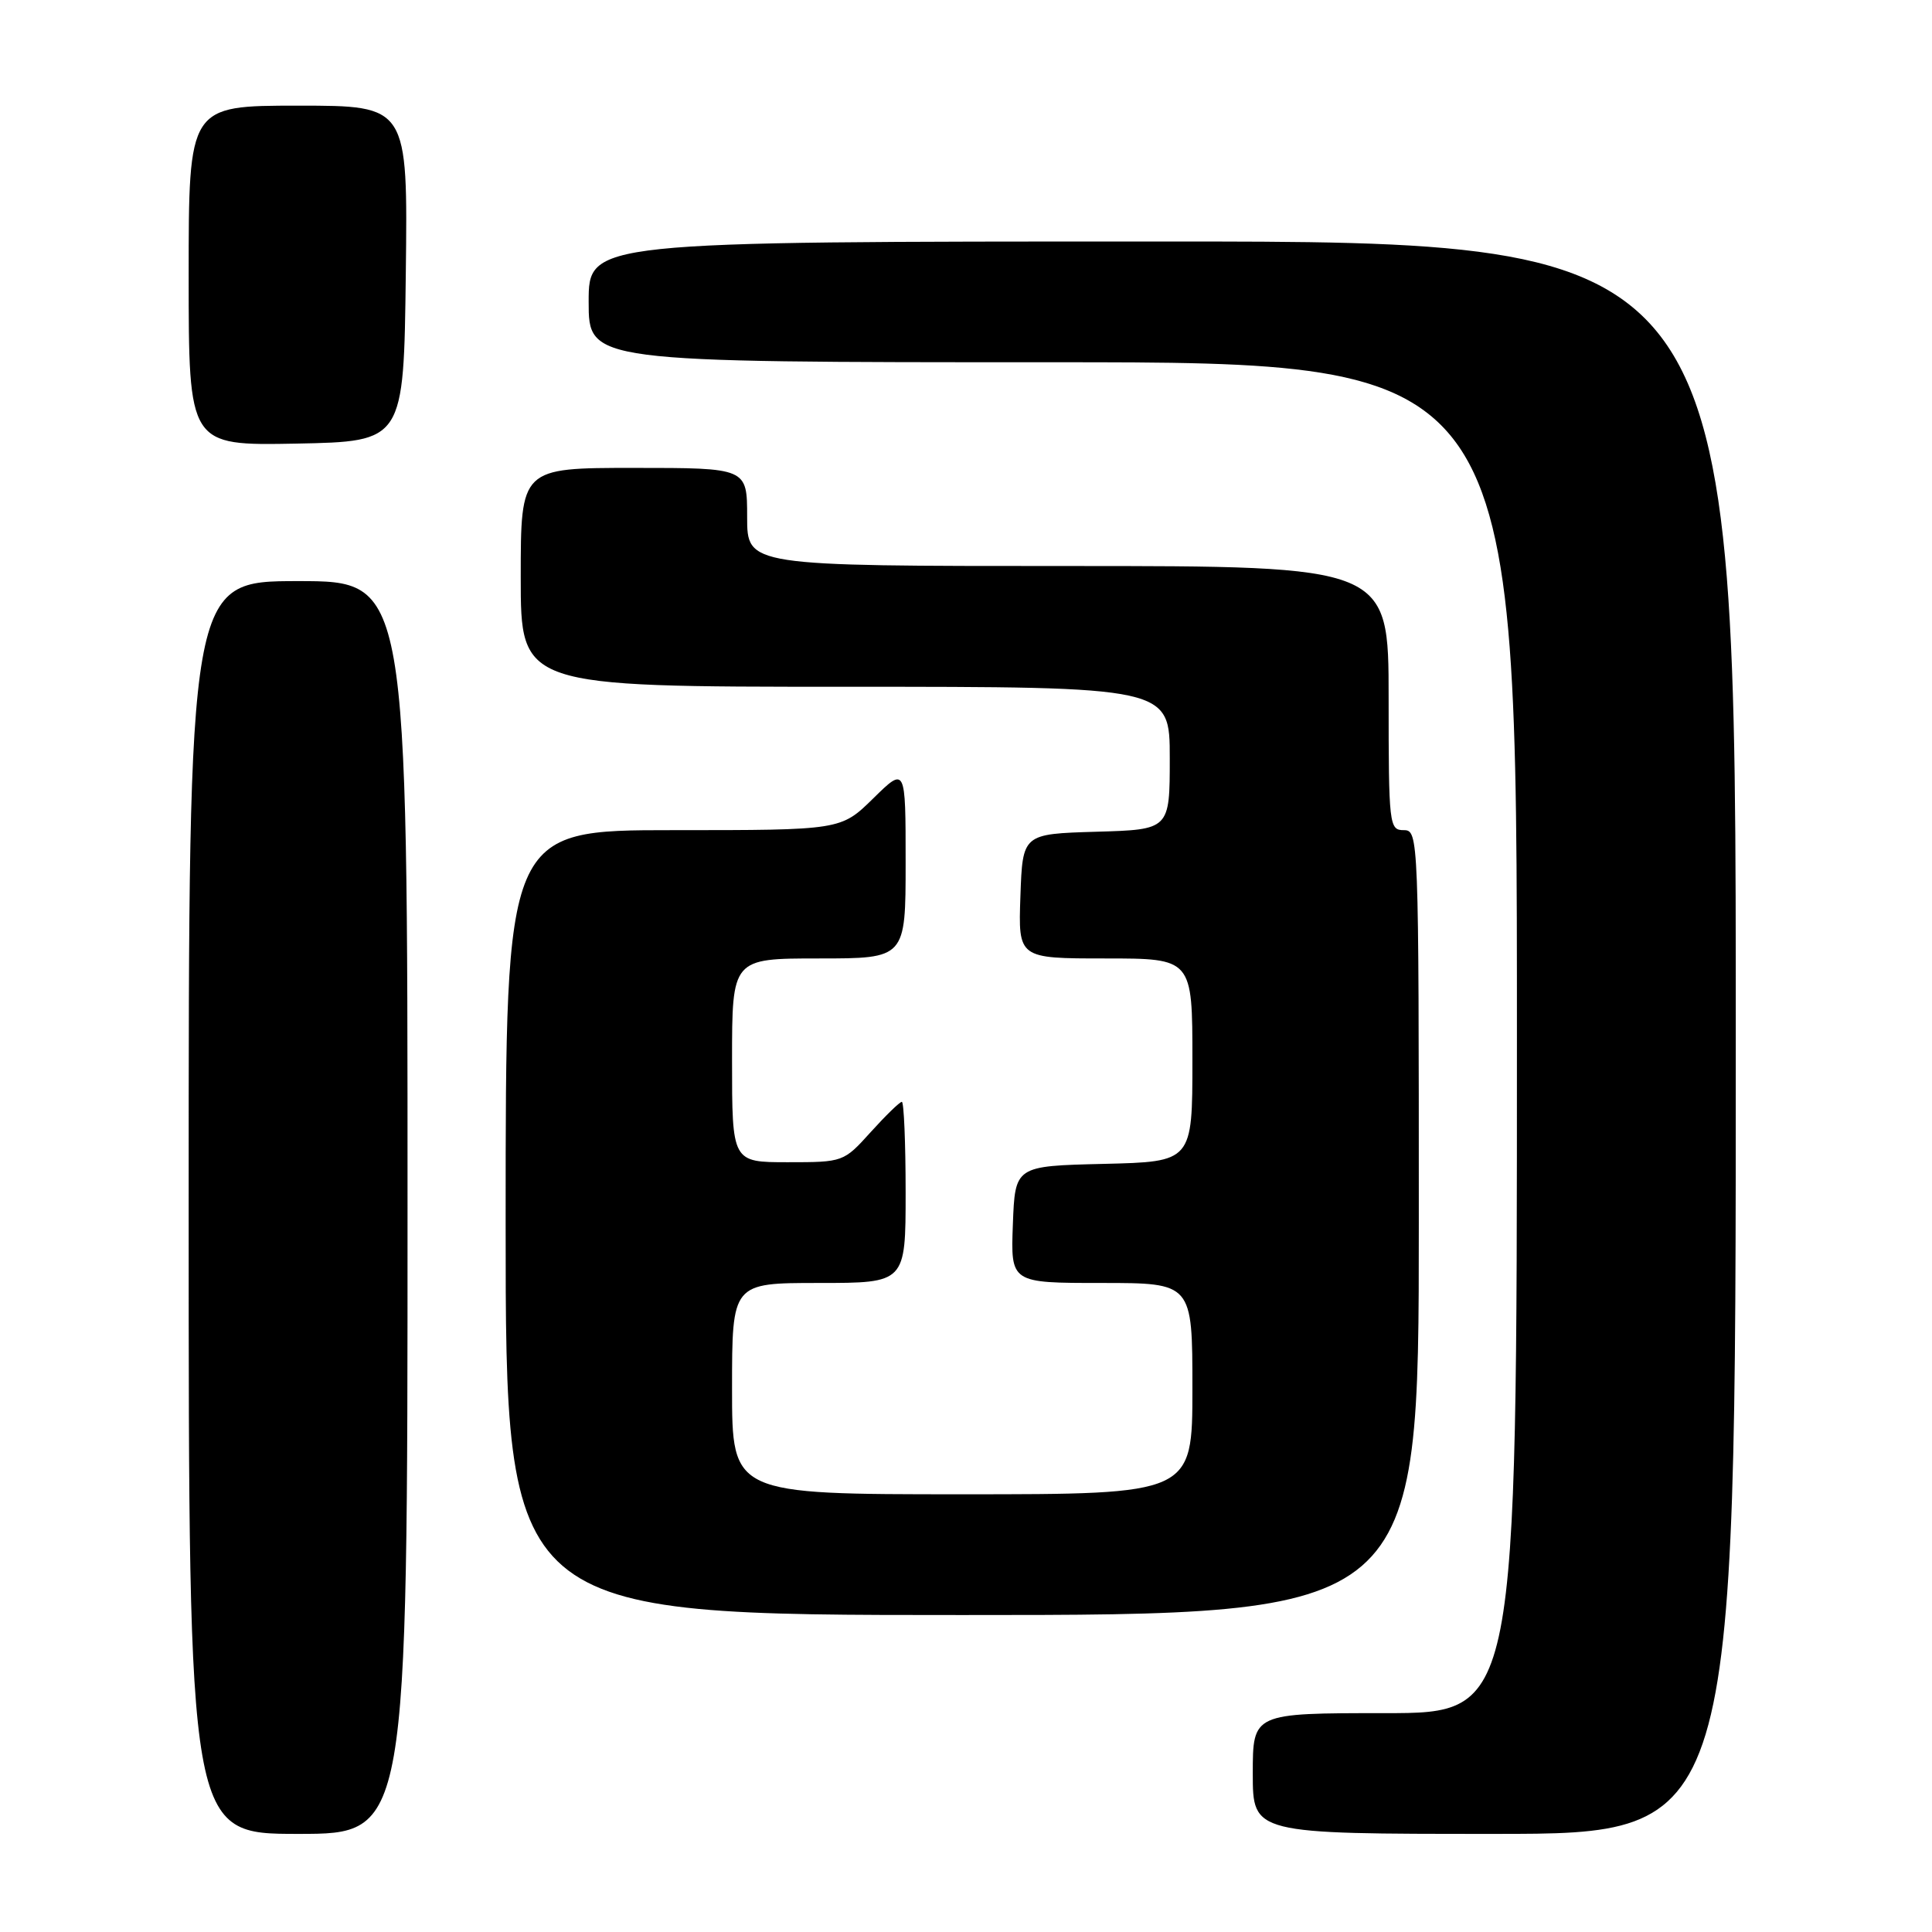 <?xml version="1.0" encoding="UTF-8" standalone="no"?>
<!DOCTYPE svg PUBLIC "-//W3C//DTD SVG 1.1//EN" "http://www.w3.org/Graphics/SVG/1.1/DTD/svg11.dtd" >
<svg xmlns="http://www.w3.org/2000/svg" xmlns:xlink="http://www.w3.org/1999/xlink" version="1.1" viewBox="0 0 256 256">
 <g >
 <path fill="currentColor"
d=" M 54.00 160.00 C 54.00 77.00 54.00 77.00 39.50 77.00 C 25.00 77.00 25.00 77.00 25.00 160.00 C 25.00 243.00 25.00 243.00 39.50 243.00 C 54.00 243.00 54.00 243.00 54.00 160.00 Z  M 230.00 137.50 C 230.00 32.00 230.00 32.00 154.00 32.00 C 78.00 32.00 78.00 32.00 78.00 40.00 C 78.00 48.00 78.00 48.00 139.50 48.00 C 201.00 48.00 201.00 48.00 201.00 137.50 C 201.00 227.00 201.00 227.00 183.50 227.00 C 166.00 227.00 166.00 227.00 166.00 235.00 C 166.00 243.00 166.00 243.00 198.00 243.00 C 230.00 243.00 230.00 243.00 230.00 137.50 Z  M 188.00 162.00 C 188.00 110.67 187.97 110.00 186.00 110.00 C 184.08 110.00 184.00 109.33 184.00 92.50 C 184.00 75.00 184.00 75.00 141.50 75.00 C 99.00 75.00 99.00 75.00 99.00 68.50 C 99.00 62.00 99.00 62.00 84.00 62.00 C 69.00 62.00 69.00 62.00 69.00 76.50 C 69.00 91.00 69.00 91.00 112.00 91.00 C 155.00 91.00 155.00 91.00 155.00 100.46 C 155.00 109.93 155.00 109.93 145.25 110.21 C 135.50 110.50 135.50 110.50 135.21 118.75 C 134.92 127.00 134.92 127.00 146.46 127.00 C 158.00 127.00 158.00 127.00 158.00 140.47 C 158.00 153.94 158.00 153.94 146.25 154.22 C 134.50 154.50 134.50 154.50 134.21 162.25 C 133.92 170.00 133.92 170.00 145.96 170.00 C 158.00 170.00 158.00 170.00 158.00 184.00 C 158.00 198.00 158.00 198.00 127.50 198.00 C 97.00 198.00 97.00 198.00 97.00 184.00 C 97.00 170.00 97.00 170.00 108.50 170.00 C 120.00 170.00 120.00 170.00 120.00 158.00 C 120.00 151.40 119.77 146.00 119.50 146.00 C 119.22 146.00 117.37 147.80 115.38 150.00 C 111.79 153.98 111.73 154.00 104.38 154.00 C 97.00 154.00 97.00 154.00 97.00 140.50 C 97.00 127.00 97.00 127.00 108.50 127.00 C 120.00 127.00 120.00 127.00 120.00 114.29 C 120.00 101.58 120.00 101.58 115.71 105.79 C 111.42 110.00 111.42 110.00 89.21 110.00 C 67.00 110.00 67.00 110.00 67.00 162.00 C 67.00 214.00 67.00 214.00 127.50 214.00 C 188.00 214.00 188.00 214.00 188.00 162.00 Z  M 53.77 36.25 C 54.04 14.00 54.04 14.00 39.52 14.00 C 25.00 14.00 25.00 14.00 25.00 36.53 C 25.00 59.05 25.00 59.05 39.25 58.78 C 53.50 58.50 53.50 58.50 53.77 36.25 Z "/>
</g>
</svg>